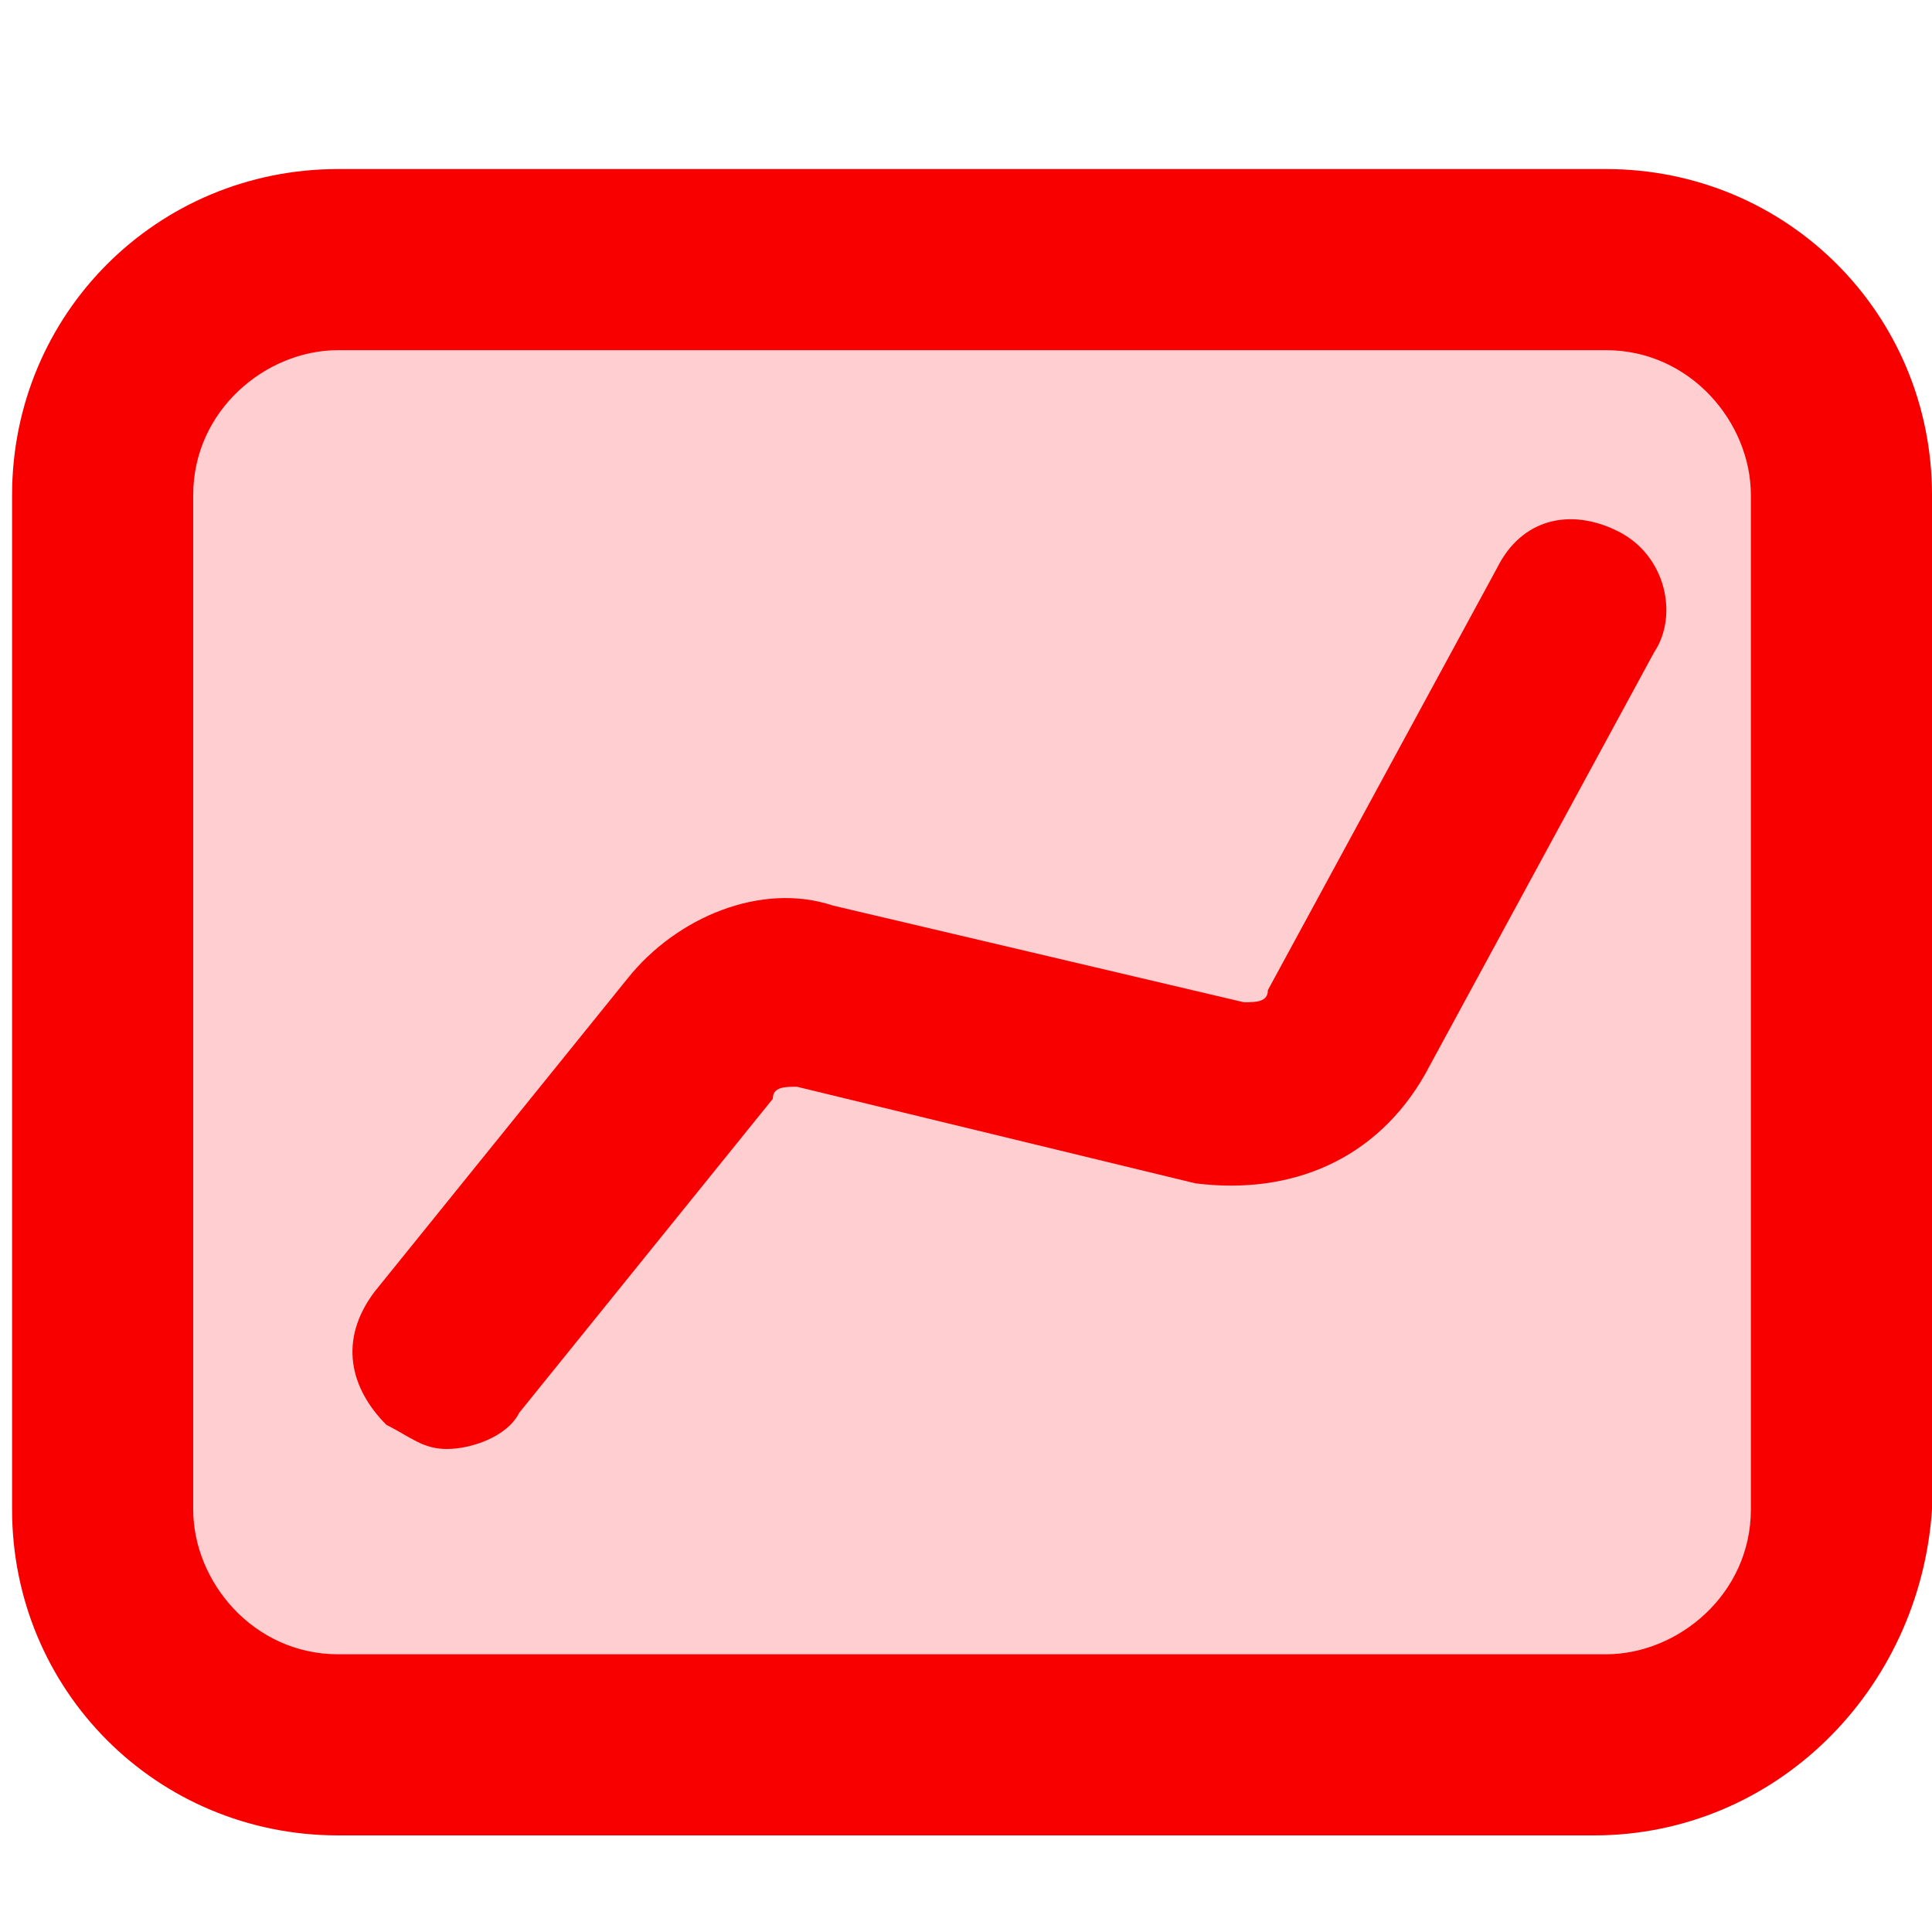 <?xml version="1.0" standalone="no"?><!DOCTYPE svg PUBLIC "-//W3C//DTD SVG 1.1//EN" "http://www.w3.org/Graphics/SVG/1.1/DTD/svg11.dtd"><svg t="1605593829745" class="icon" viewBox="0 0 1024 1024" version="1.1" xmlns="http://www.w3.org/2000/svg" p-id="1722" xmlns:xlink="http://www.w3.org/1999/xlink" width="200" height="200"><defs><style type="text/css"></style></defs><path d="M179.2 140.8h672c70.4 0 121.6 57.6 121.6 121.6v537.6c0 70.4-57.6 121.6-121.6 121.6H179.2c-70.4 0-121.6-57.6-121.6-121.6V262.4c0-70.4 51.2-121.6 121.6-121.6z" fill="#FFCED0" p-id="1723"></path><path d="M844.8 972.8H179.2C83.2 972.8 6.4 896 6.4 800V262.4c0-96 76.8-172.8 172.8-172.8h672c96 0 172.8 76.8 172.8 172.8v537.6c-6.4 96-83.2 172.8-179.2 172.8zM179.2 185.6c-38.4 0-76.8 32-76.8 76.8v537.6c0 38.4 32 76.8 76.8 76.8h672c38.4 0 76.8-32 76.8-76.8V262.4c0-38.4-32-76.8-76.8-76.8H179.2z" fill="#F90000" p-id="1724"></path><path d="M236.8 768c-12.8 0-19.2-6.4-32-12.8-19.2-19.2-25.6-44.8-6.4-70.4l134.4-166.4c25.6-32 70.4-51.2 108.8-38.4l217.6 51.2c6.4 0 12.8 0 12.8-6.4l121.6-224c12.8-25.6 38.4-32 64-19.2s32 44.8 19.2 64l-121.6 224c-25.6 44.8-70.4 64-121.6 57.6L422.4 576c-6.4 0-12.8 0-12.8 6.4l-134.4 166.4c-6.4 12.8-25.6 19.2-38.4 19.2z" fill="#F90000" p-id="1725"></path></svg>